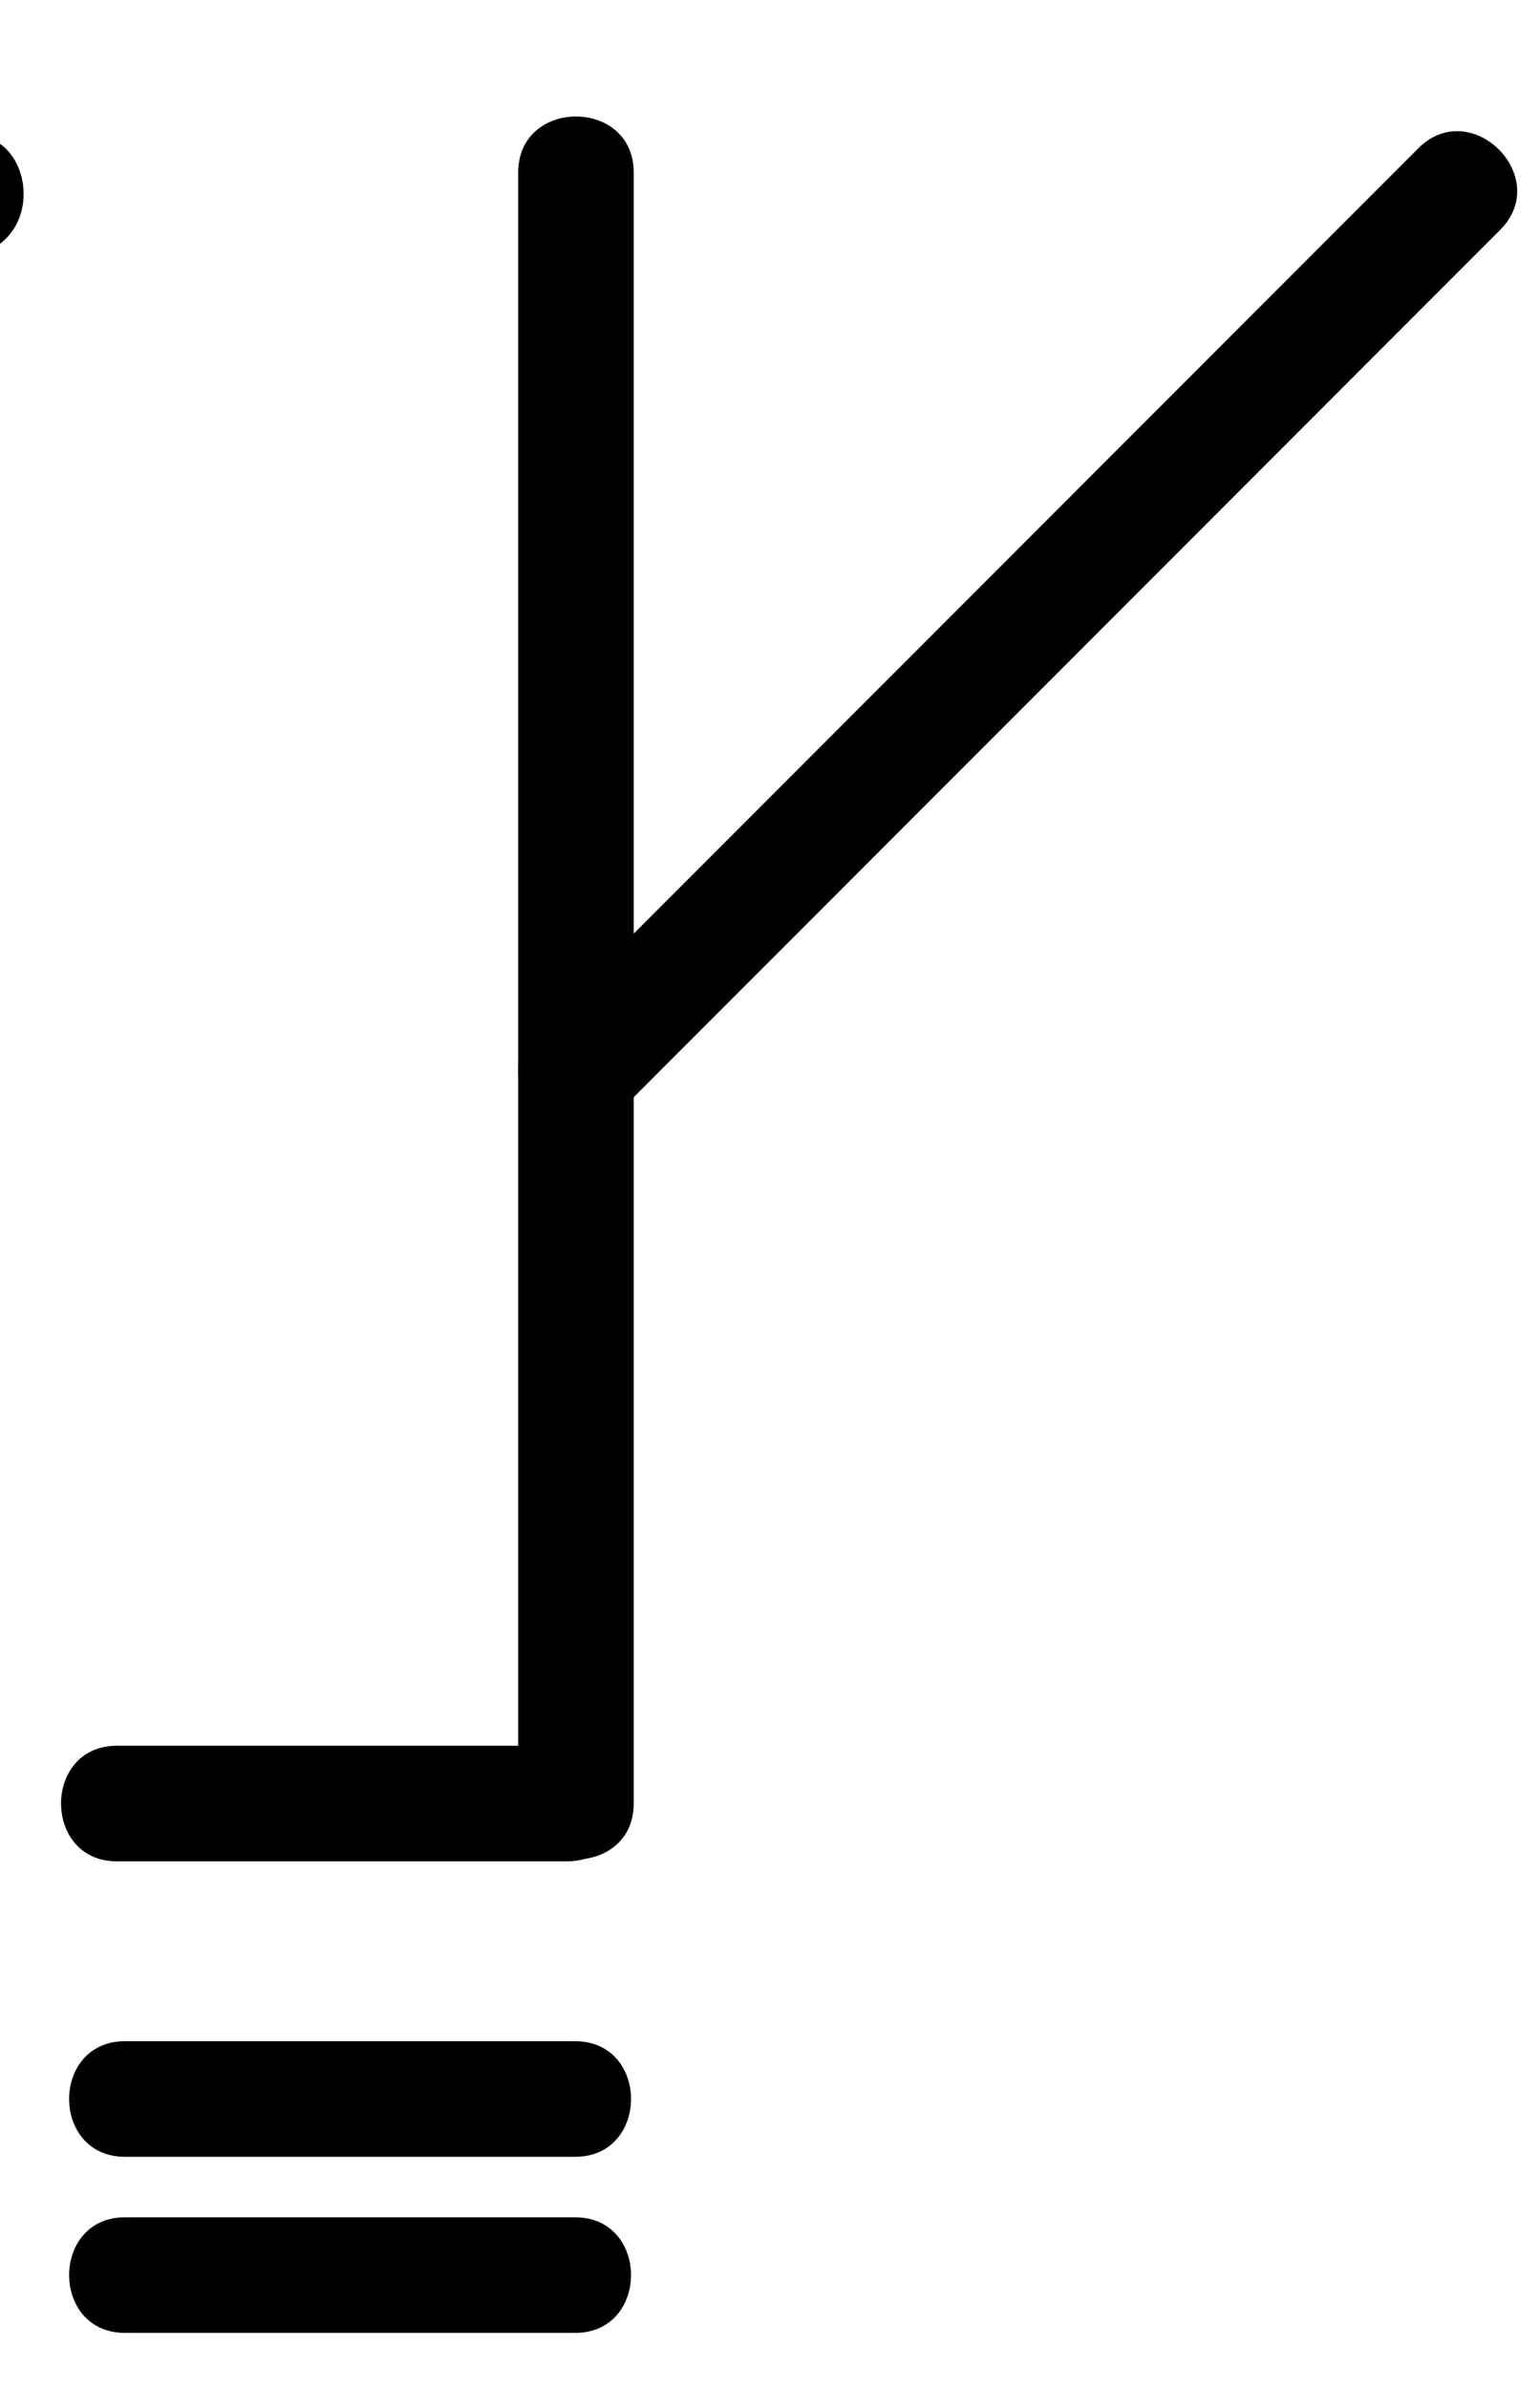 <?xml version="1.0" encoding="utf-8"?>
<!-- Generator: Adobe Illustrator 15.1.0, SVG Export Plug-In  -->
<!DOCTYPE svg PUBLIC "-//W3C//DTD SVG 1.1//EN" "http://www.w3.org/Graphics/SVG/1.1/DTD/svg11.dtd">
<svg version="1.1"
	 xmlns="http://www.w3.org/2000/svg" xmlns:xlink="http://www.w3.org/1999/xlink" xmlns:a="http://ns.adobe.com/AdobeSVGViewerExtensions/3.0/"
	 x="0px" y="0px" width="20px" height="31px" viewBox="11.561 31 20 31" enable-background="new 11.561 31 20 31"
	 xml:space="preserve">
<defs>
</defs>
<g>
	<g>
		<path d="M18.291,33.237c0,7.055,0,14.111,0,21.166c0,0.967,1.5,0.967,1.5,0c0-7.055,0-14.111,0-21.166
			C19.791,32.27,18.291,32.27,18.291,33.237L18.291,33.237z"/>
	</g>
</g>
<g>
	<g>
		<path d="M19.57,45.458c3.824-3.825,7.648-7.649,11.473-11.474c0.686-0.685-0.375-1.745-1.061-1.061
			c-3.824,3.825-7.648,7.649-11.473,11.474C17.826,45.083,18.887,46.143,19.57,45.458L19.57,45.458z"/>
	</g>
</g>
<g>
	<g>
		<path d="M13.184,58.987c1.949,0,3.897,0,5.846,0c0.968,0,0.968-1.5,0-1.5c-1.948,0-3.896,0-5.846,0
			C12.217,57.487,12.217,58.987,13.184,58.987L13.184,58.987z"/>
	</g>
</g>
<g>
	<g>
		<path d="M13.184,61.272c1.949,0,3.897,0,5.846,0c0.968,0,0.968-1.5,0-1.5c-1.948,0-3.896,0-5.846,0
			C12.217,59.772,12.217,61.272,13.184,61.272L13.184,61.272z"/>
	</g>
</g>
<g>
	<g>
		<path d="M13.079,55.153c1.948,0,3.897,0,5.846,0c0.967,0,0.967-1.5,0-1.5c-1.948,0-3.897,0-5.846,0
			C12.112,53.653,12.112,55.153,13.079,55.153L13.079,55.153z"/>
	</g>
</g>
<g>
	<g>
		<path d="M4.932,36.874c2.146-0.867,4.29-1.734,6.435-2.601c0.885-0.357,0.499-1.809-0.398-1.446
			c-2.145,0.867-4.29,1.734-6.435,2.601C3.648,35.785,4.034,37.237,4.932,36.874L4.932,36.874z"/>
	</g>
</g>
<rect id="_x3C_Slice_x3E__130_" fill="none" width="14.584" height="32"/>
<rect id="_x3C_Slice_x3E__129_" x="15" fill="none" width="17.584" height="32"/>
<rect id="_x3C_Slice_x3E__128_" x="12" y="31" fill="none" width="20" height="31"/>
</svg>
